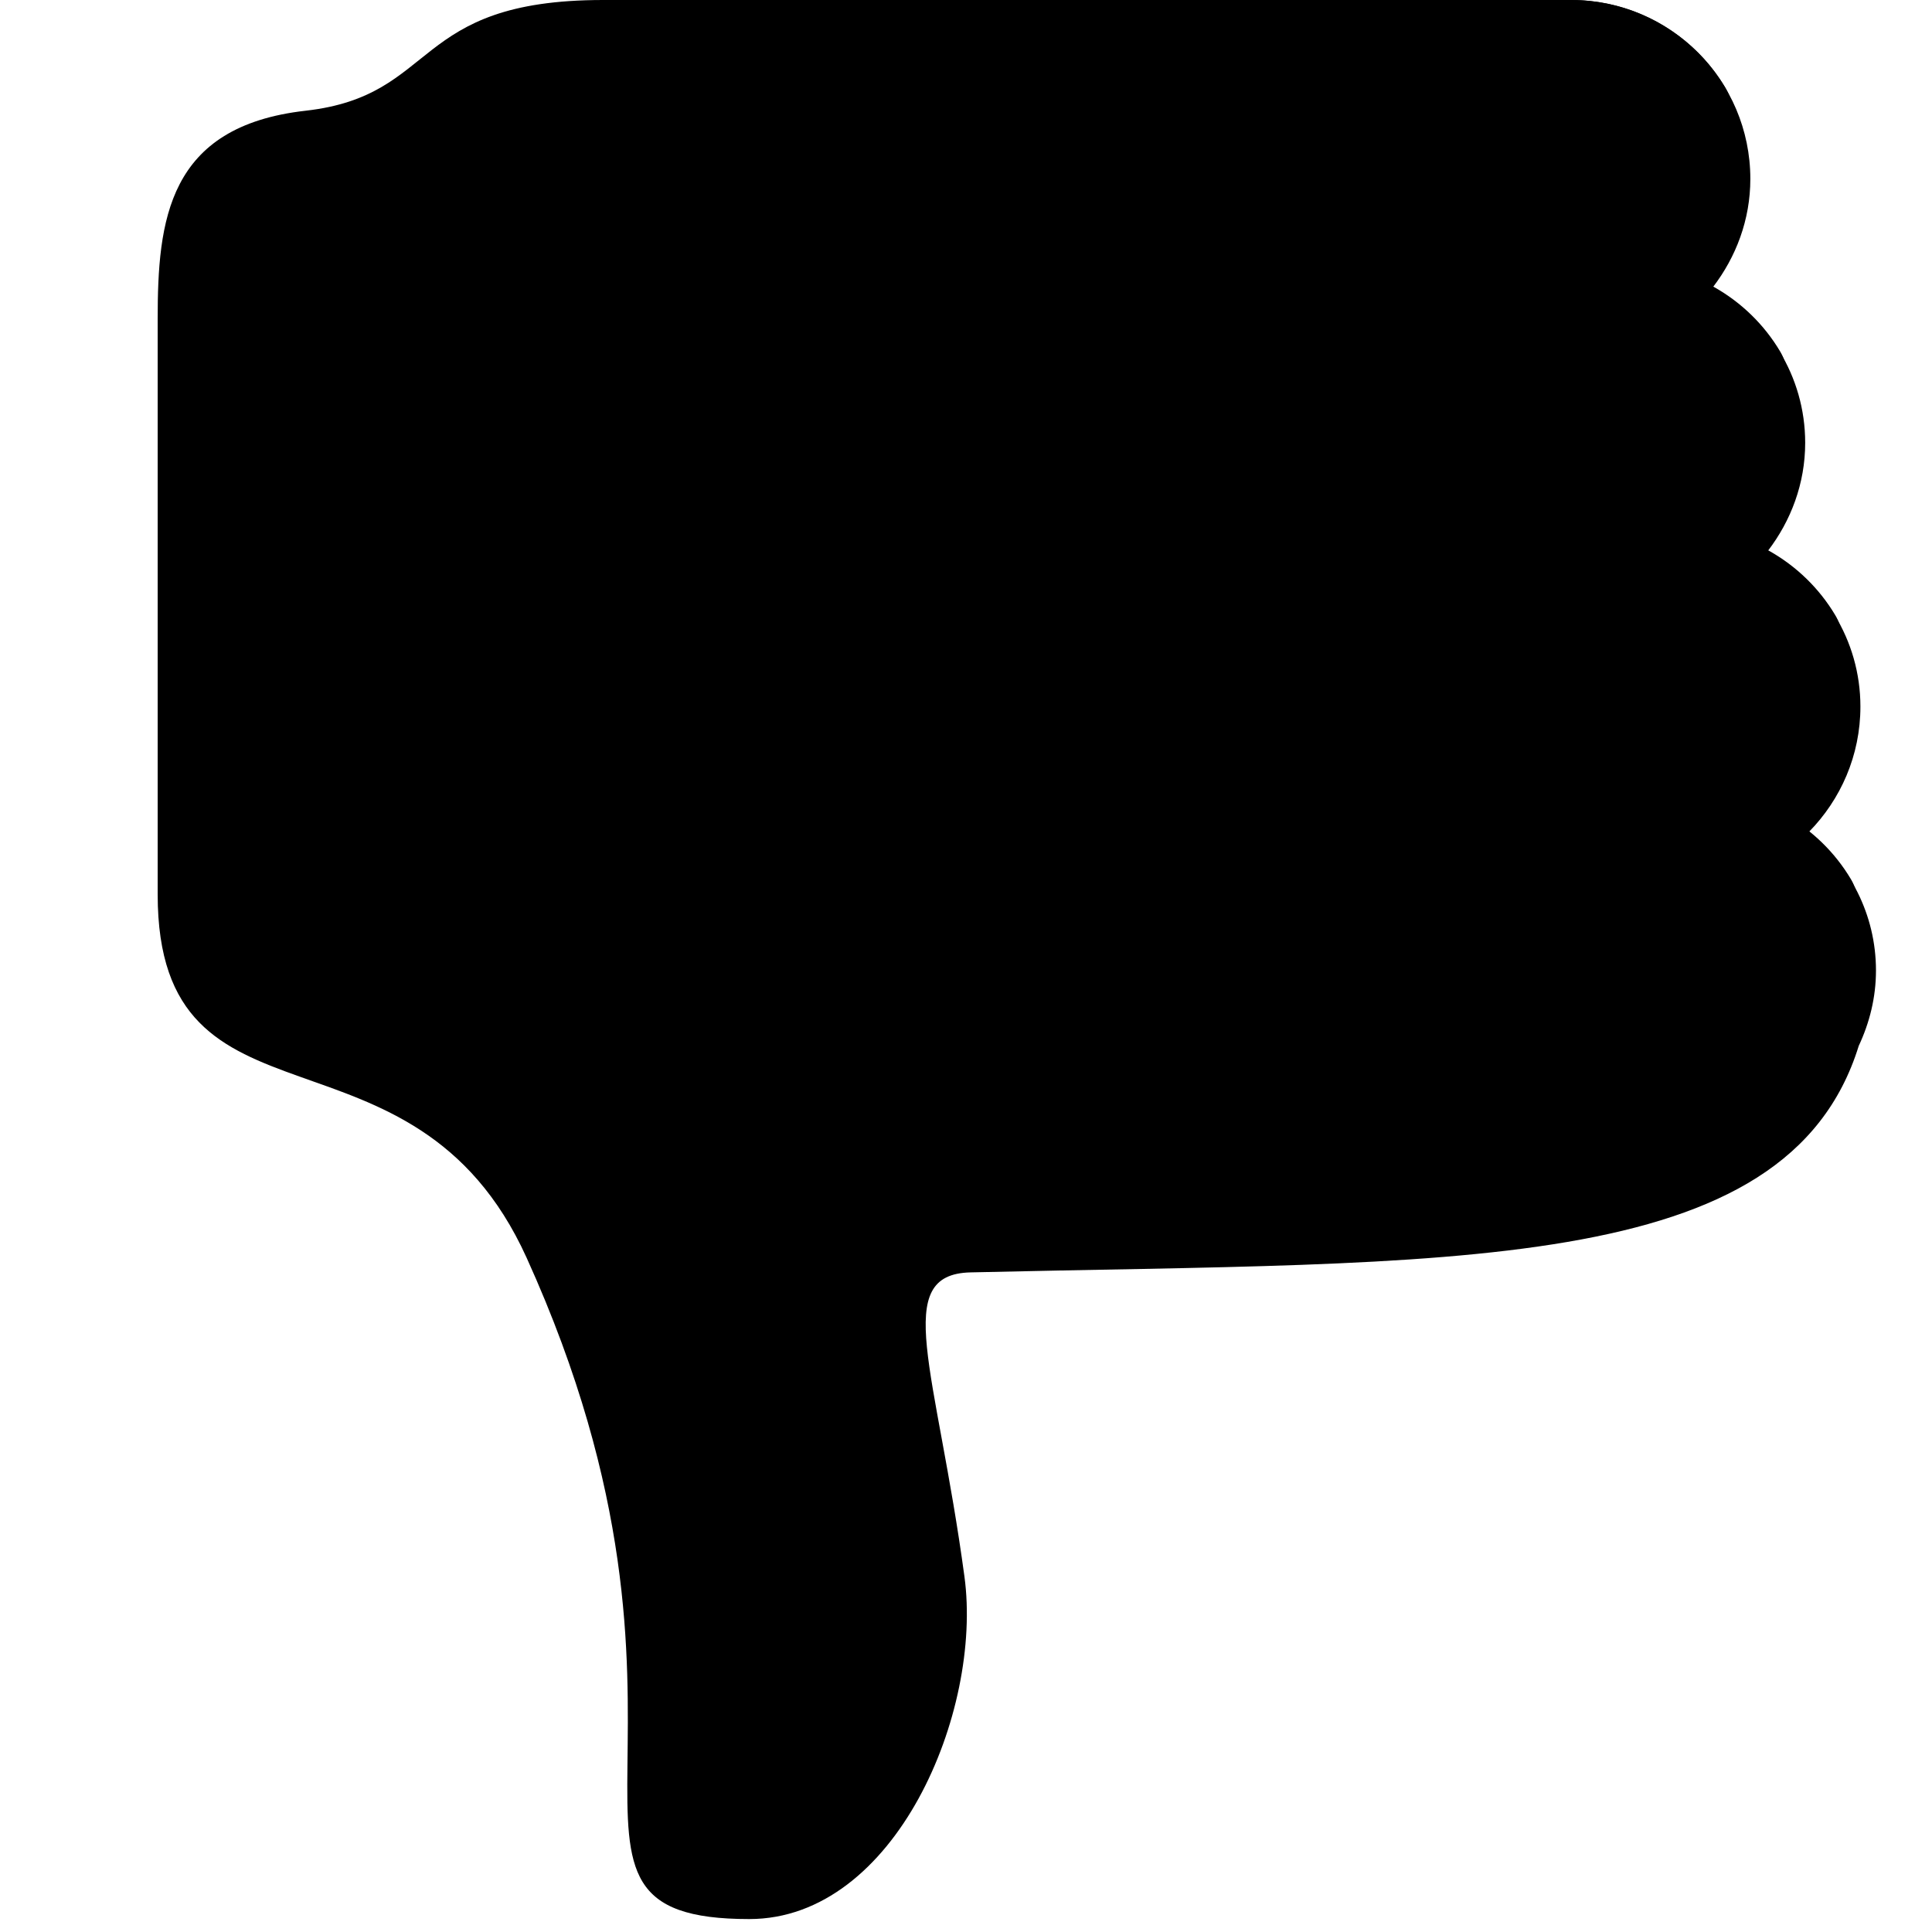 <svg viewBox="0 0 36 36" xmlns="http://www.w3.org/2000/svg" xmlns:ts="data:,a">
	<!-- hand -->
	<path d="M34.956 18.084c0 .503-.12.975-.321 1.404-1.341 4.326-7.619 4.01-16.549 4.221-1.493.035-.639 1.798-.115 5.668.341 2.517-1.282 6.382-4.01 6.382-4.498 0-.171-3.548-4.148-12.322-2.125-4.688-6.875-2.062-6.875-6.771V5.948c0-1.833.18-3.595 2.758-3.885C8.195 1.781 7.633 0 11.238 0h18.044c1.838 0 3.333 1.496 3.333 3.334 0 .762-.267 1.456-.698 2.018 1.02.571 1.72 1.649 1.72 2.899 0 .76-.266 1.454-.696 2.015 1.023.57 1.725 1.649 1.725 2.901 0 .909-.368 1.733-.961 2.336.757.611 1.251 1.535 1.251 2.581z" ts:skin="skin"/>
	<!-- lines -->
	<path d="M23.02 14.751h8.604c1.17 0 2.268.626 2.866 1.633.246.415.109.952-.307 1.199-.415.247-.952.108-1.199-.307-.283-.479-.806-.775-1.361-.775h-8.81c-.873 0-1.583.71-1.583 1.583s.71 1.583 1.583 1.583H28.7c.483 0 .875.392.875.875s-.392.875-.875.875h-5.888c-1.838 0-3.333-1.495-3.333-3.333 0-1.025.475-1.932 1.205-2.544-.615-.605-.998-1.445-.998-2.373 0-1.028.478-1.938 1.212-2.549-.611-.604-.99-1.441-.99-2.367 0-1.12.559-2.108 1.409-2.713-.524-.589-.852-1.356-.852-2.204 0-1.838 1.495-3.333 3.333-3.333h5.484c1.17 0 2.269.625 2.867 1.632.247.415.11.952-.305 1.199-.416.245-.953.11-1.199-.305-.285-.479-.808-.776-1.363-.776h-5.484c-.873 0-1.583.71-1.583 1.583s.71 1.583 1.583 1.583h6.506c1.17 0 2.27.626 2.867 1.633.247.416.11.953-.305 1.199-.419.251-.954.11-1.199-.305-.289-.487-.799-.777-1.363-.777h-7.063c-.873 0-1.583.711-1.583 1.584s.71 1.583 1.583 1.583h8.091c1.17 0 2.269.625 2.867 1.632.247.415.11.952-.305 1.199-.417.246-.953.11-1.199-.305-.289-.486-.799-.776-1.363-.776H23.02c-.873 0-1.583.71-1.583 1.583s.709 1.584 1.583 1.584z" ts:skin="line"/>
</svg>
